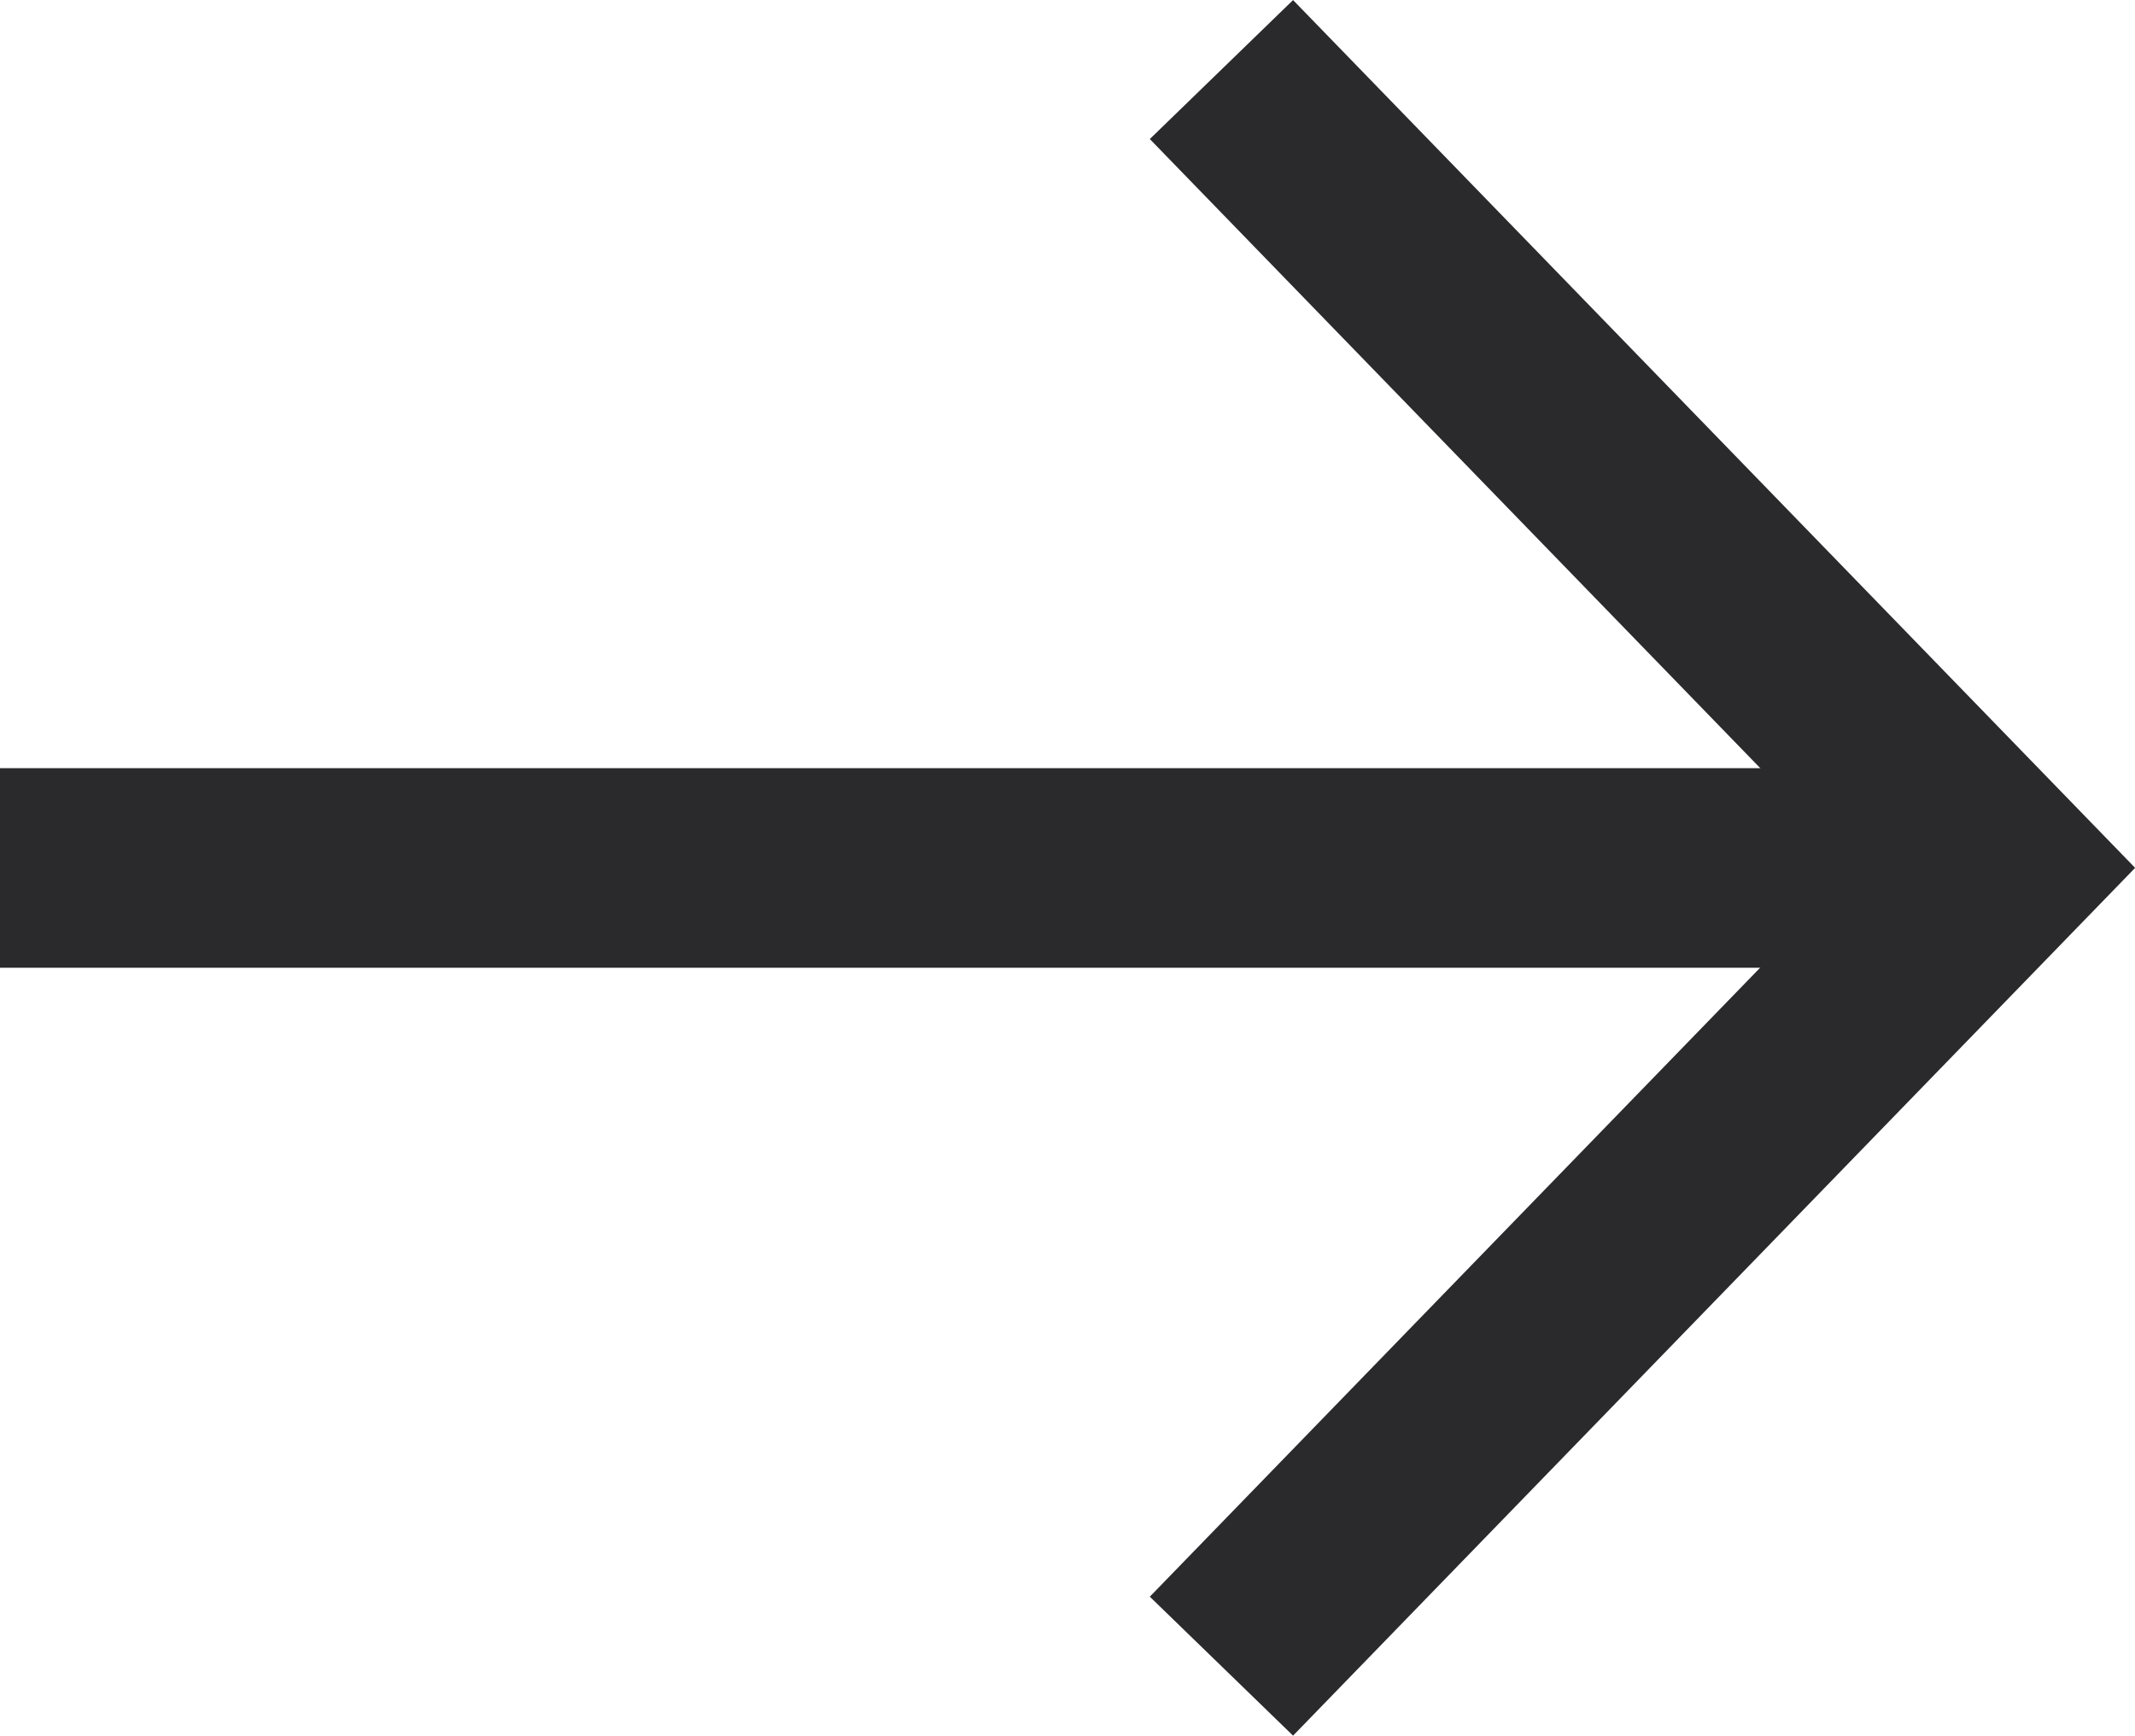 <svg xmlns="http://www.w3.org/2000/svg" width="21.393" height="17.395" viewBox="0 0 21.393 17.395"><defs><style>.a{fill:none;stroke:#2A2A2C;stroke-width:2px;}</style></defs><g transform="translate(-317.5 -628.039)"><line class="a" x2="20" transform="translate(317.5 636.737)"/><path class="a" d="M-21371.109-18400.176l7.762,8-7.762,8" transform="translate(21700.848 19028.912)"/></g></svg>